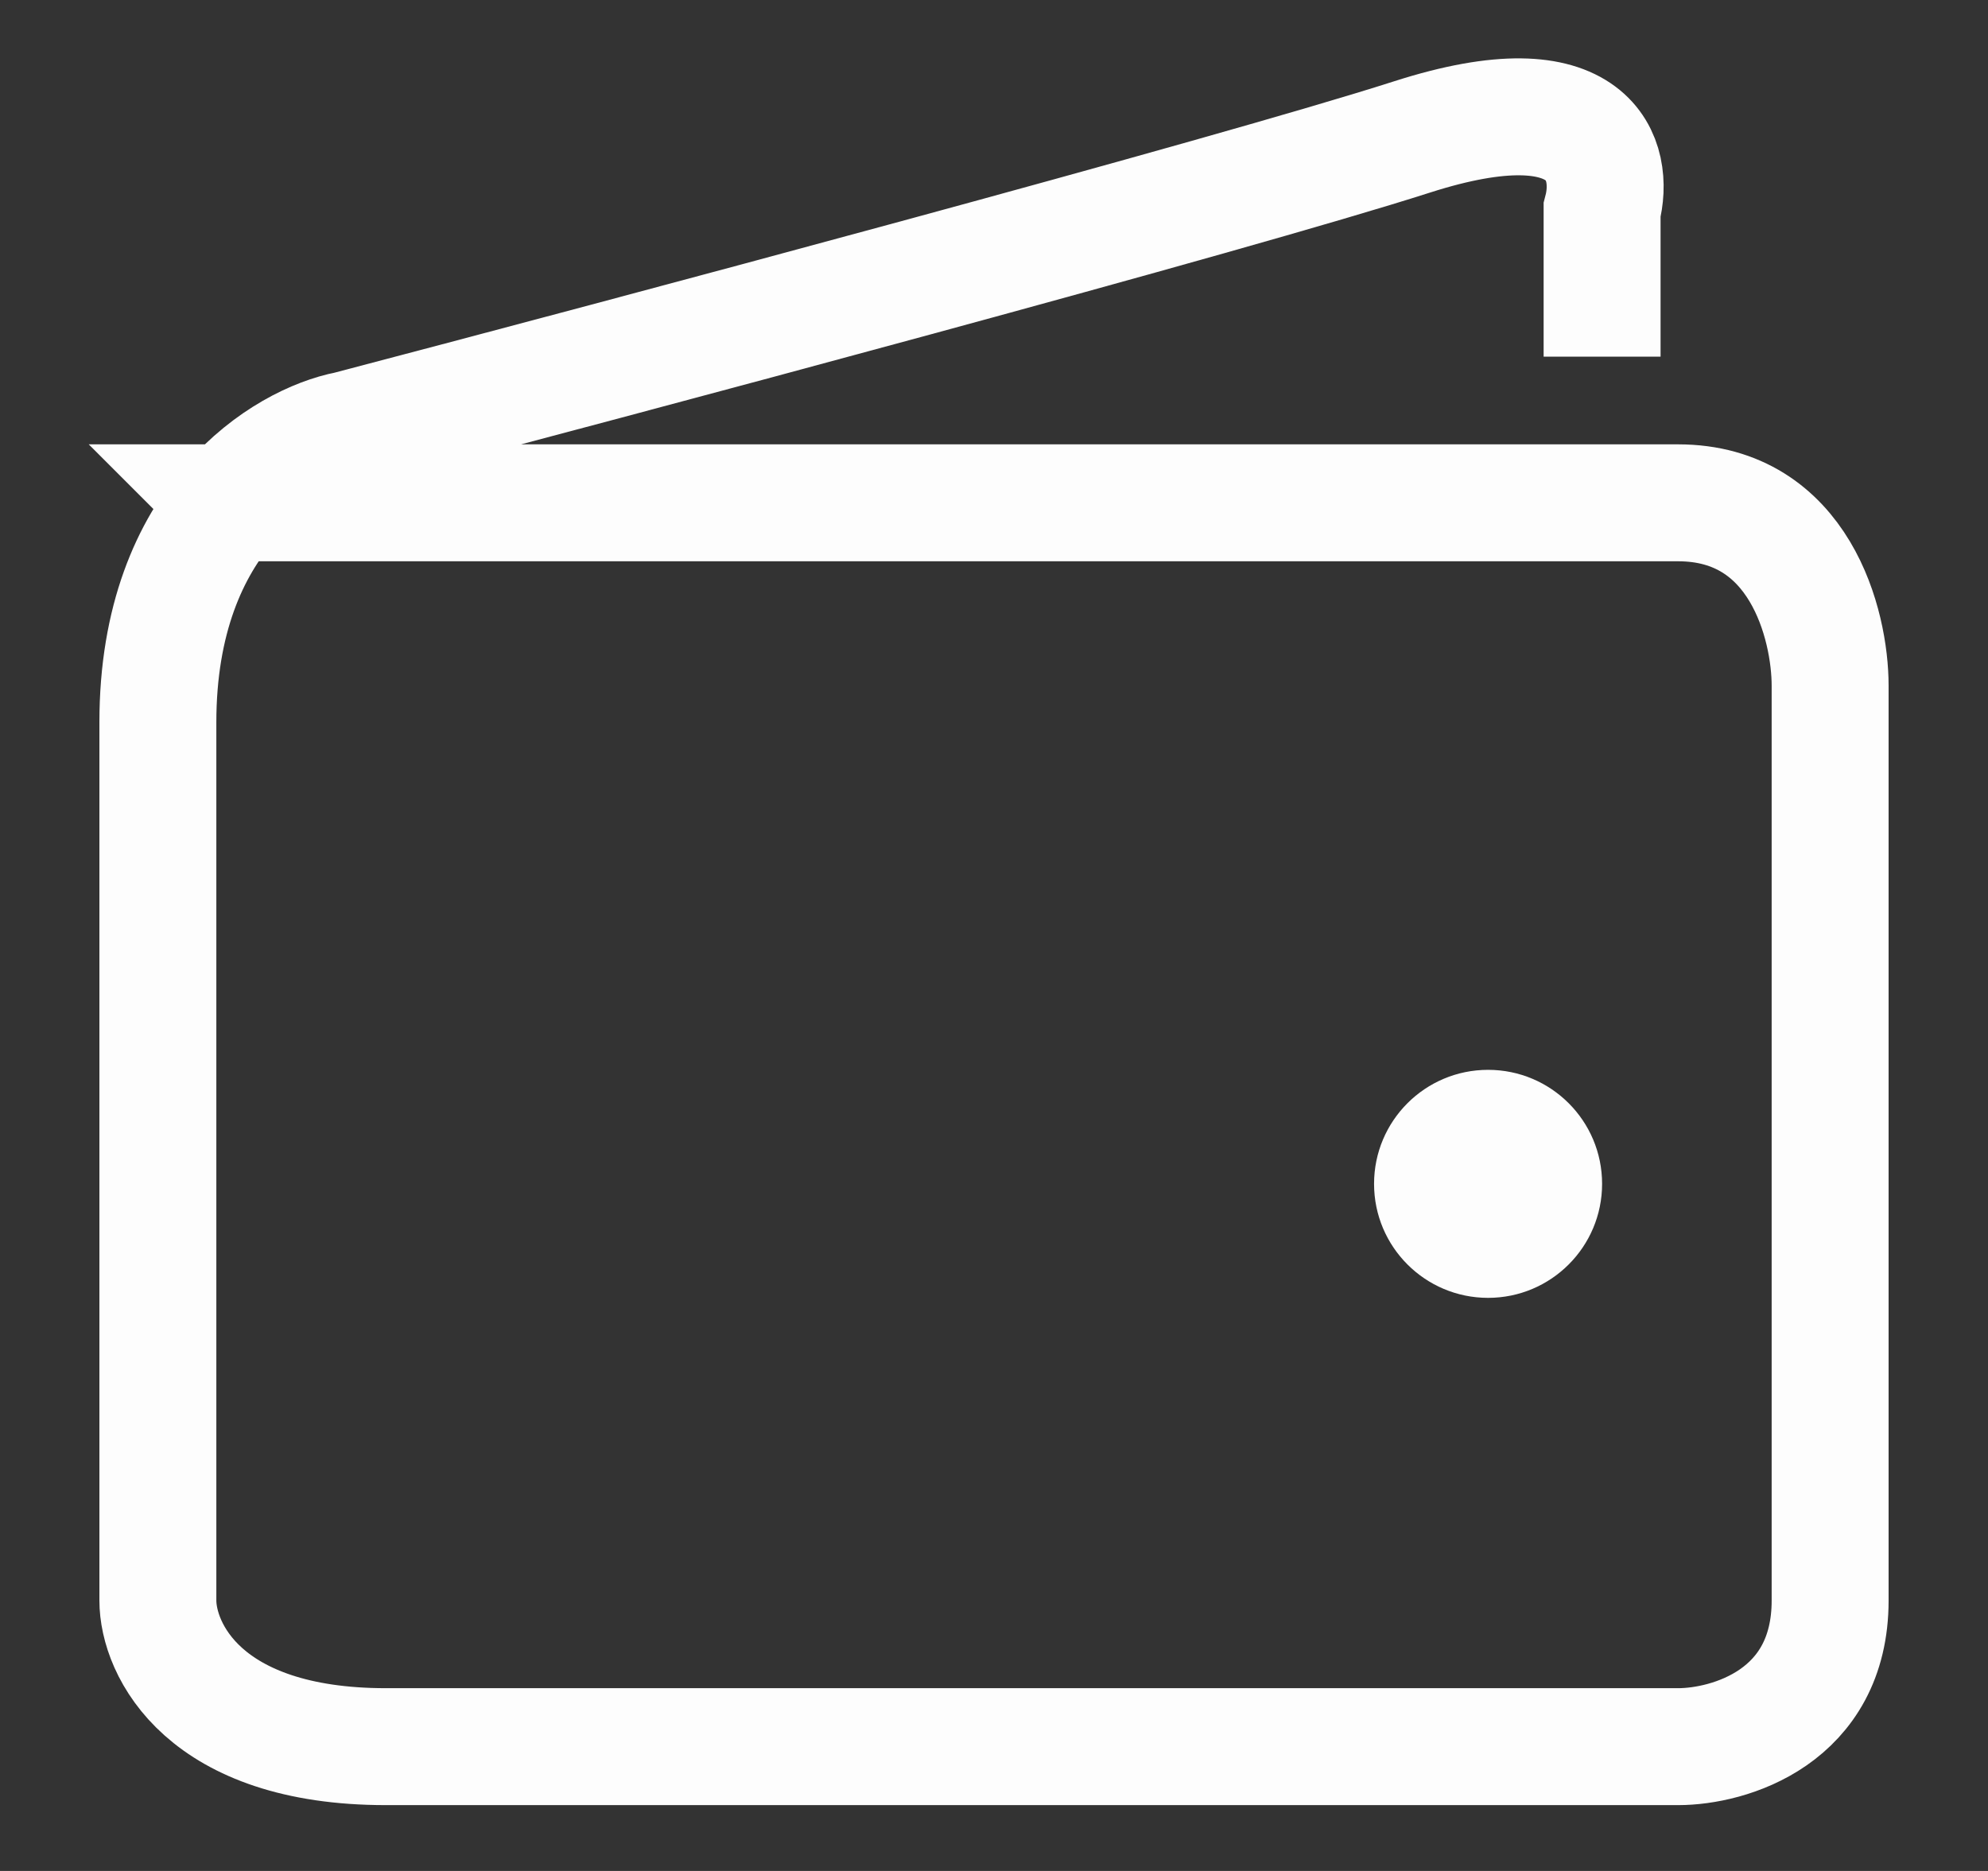 <svg width="17" height="16" fill="none" xmlns="http://www.w3.org/2000/svg"><rect width="100%" height="100%" fill="#333333" stroke="none"/><circle cx="12.725" cy="10.124" r=".975" fill="#FDFDFD"/><path d="M13.7 3.05V1.797c.109-.417-.065-1.126-1.625-.626-1.56.5-6.716 1.877-9.1 2.503-.269.052-.671.238-1.009.626m0 0c-.341.393-.616.995-.616 1.877v7.51c0 .416.39 1.25 1.95 1.25h11.05c.434 0 1.3-.25 1.3-1.25V5.864c0-.521-.26-1.564-1.3-1.564H1.966Z" stroke="#FDFDFD"/></svg>